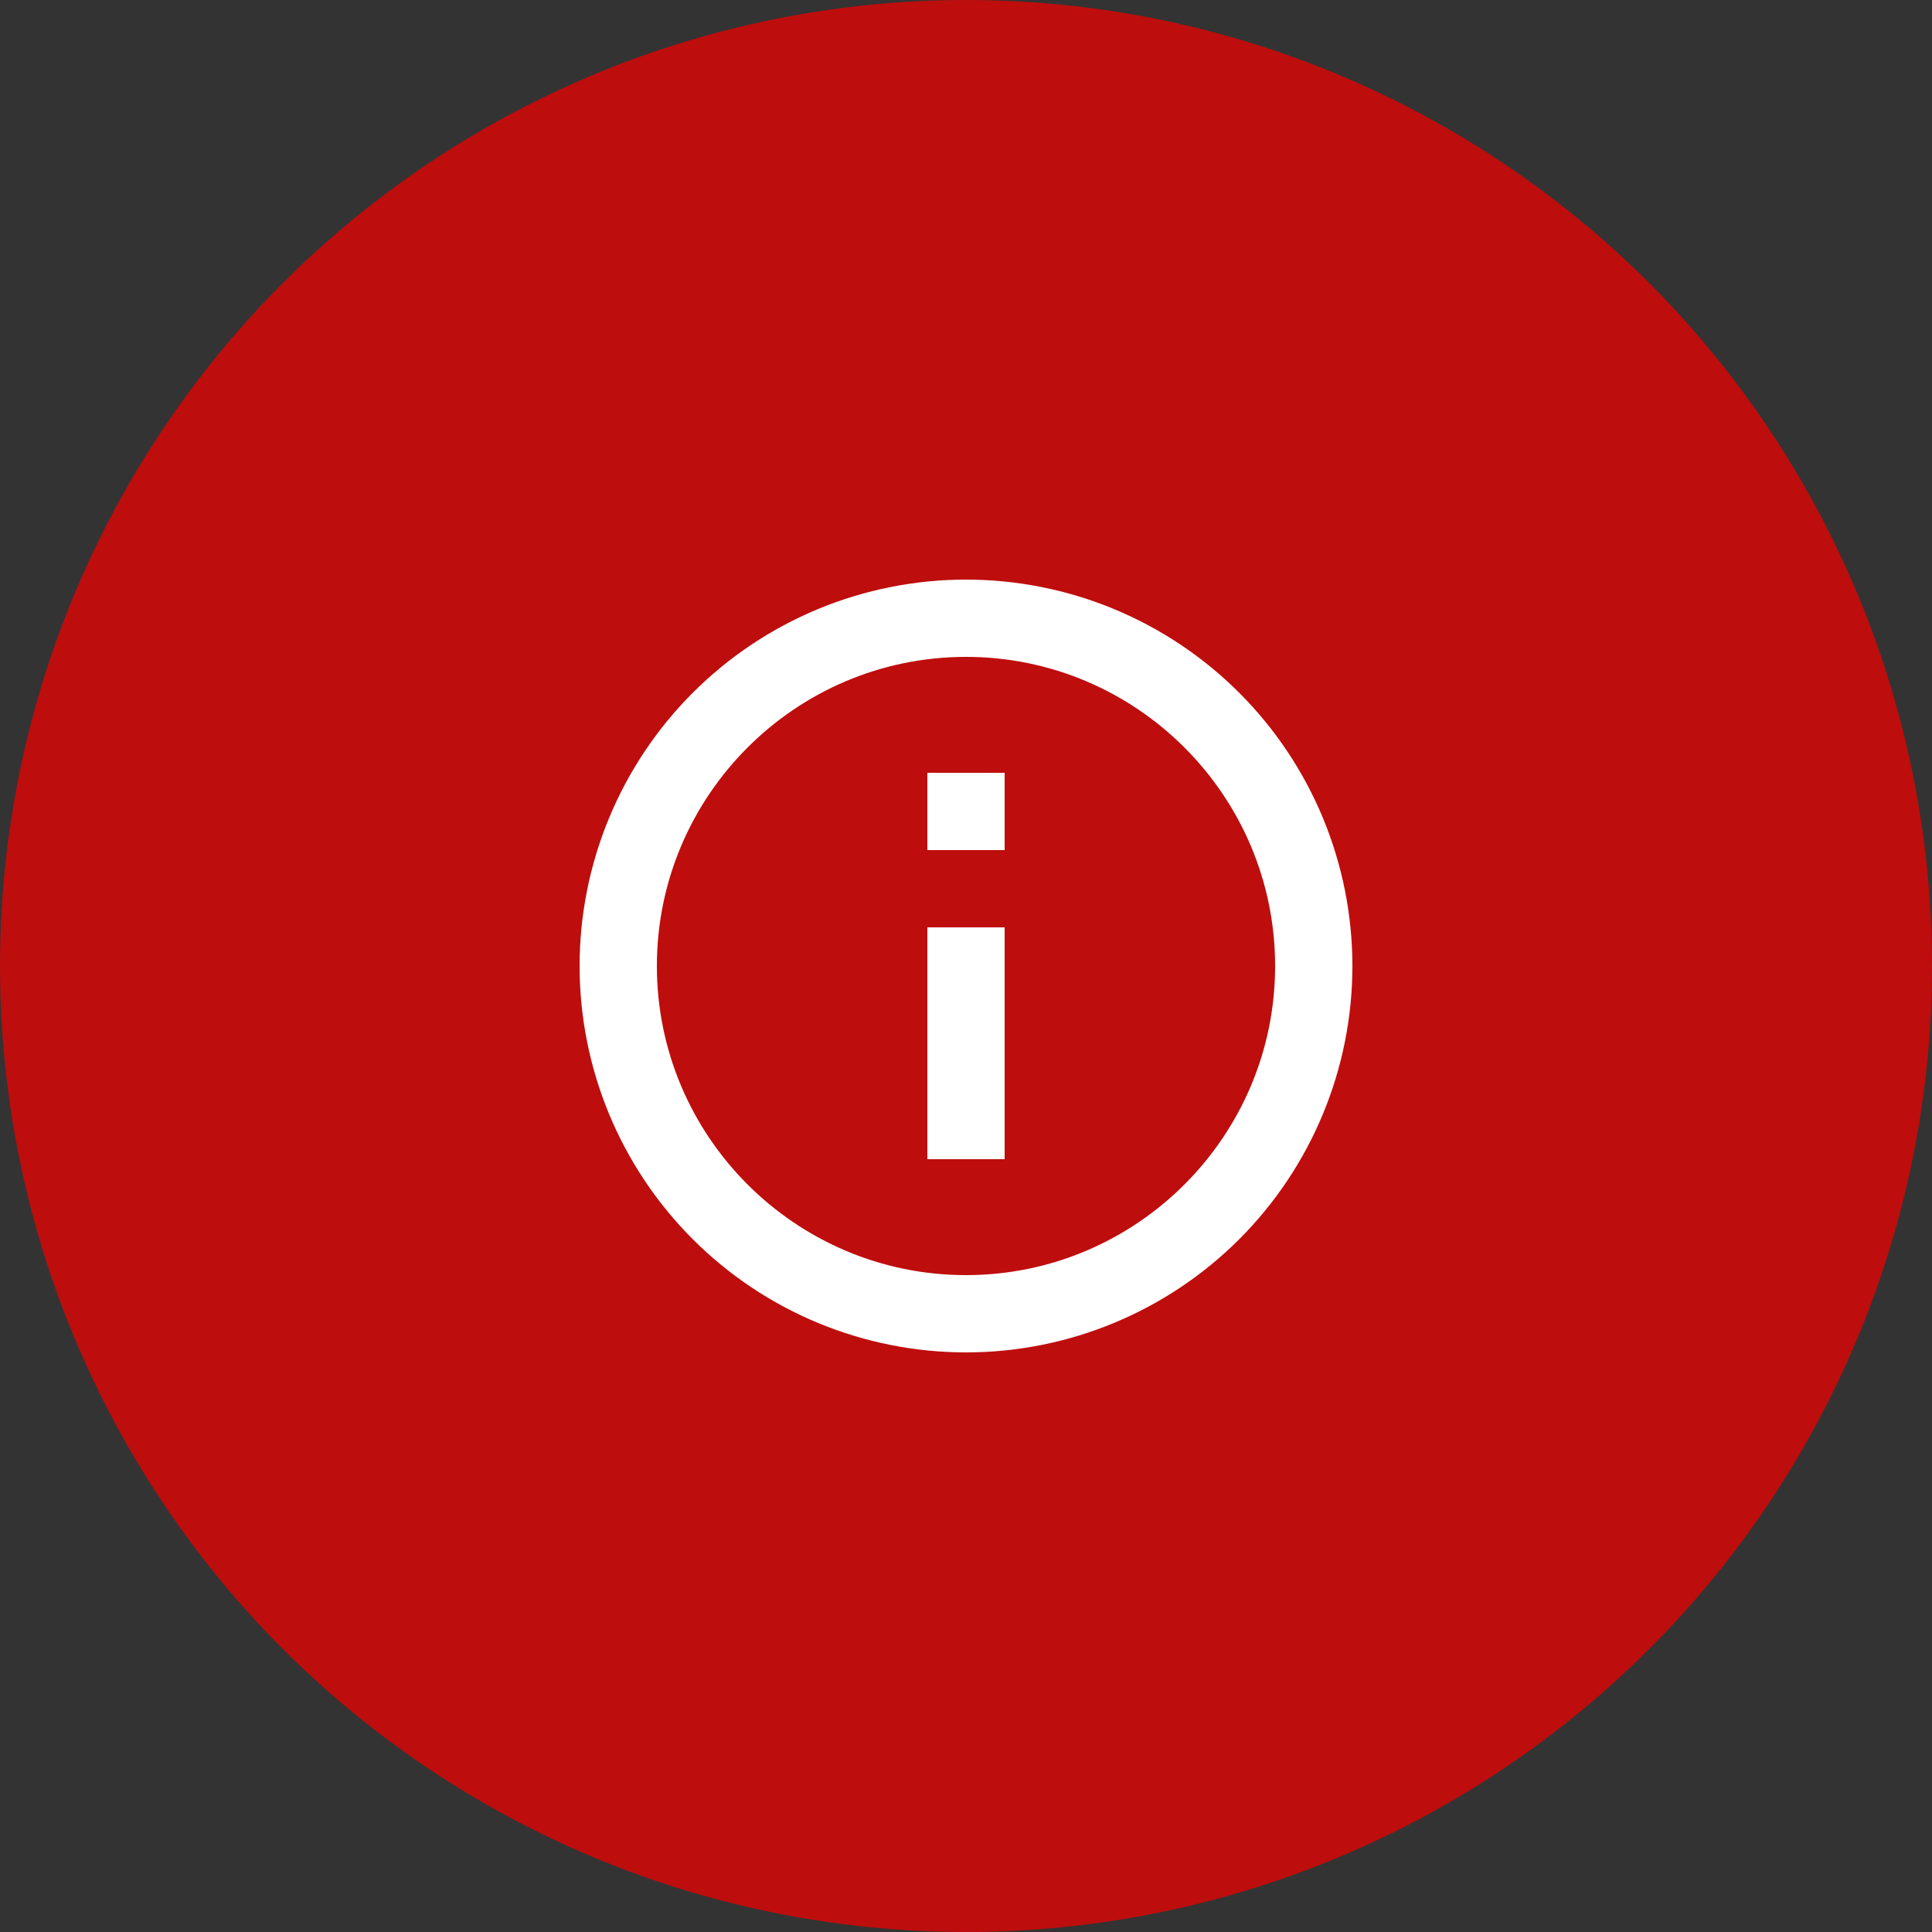 <svg width="50" height="50" viewBox="0 0 50 50" fill="none" xmlns="http://www.w3.org/2000/svg">
<rect x="0" y="0" width="50" height="50" fill="#333333" stroke="none"/>
<circle cx="25" cy="25" r="25" fill="#BE0D0D"/>
<path d="M24 22H26V20H24M25 33C20.59 33 17 29.41 17 25C17 20.59 20.59 17 25 17C29.41 17 33 20.59 33 25C33 29.41 29.41 33 25 33ZM25 15C23.687 15 22.386 15.259 21.173 15.761C19.96 16.264 18.858 17 17.929 17.929C16.054 19.804 15 22.348 15 25C15 27.652 16.054 30.196 17.929 32.071C18.858 33 19.96 33.736 21.173 34.239C22.386 34.741 23.687 35 25 35C27.652 35 30.196 33.946 32.071 32.071C33.946 30.196 35 27.652 35 25C35 23.687 34.741 22.386 34.239 21.173C33.736 19.96 33 18.858 32.071 17.929C31.142 17 30.04 16.264 28.827 15.761C27.614 15.259 26.313 15 25 15ZM24 30H26V24H24V30Z" fill="white"/>
</svg>
